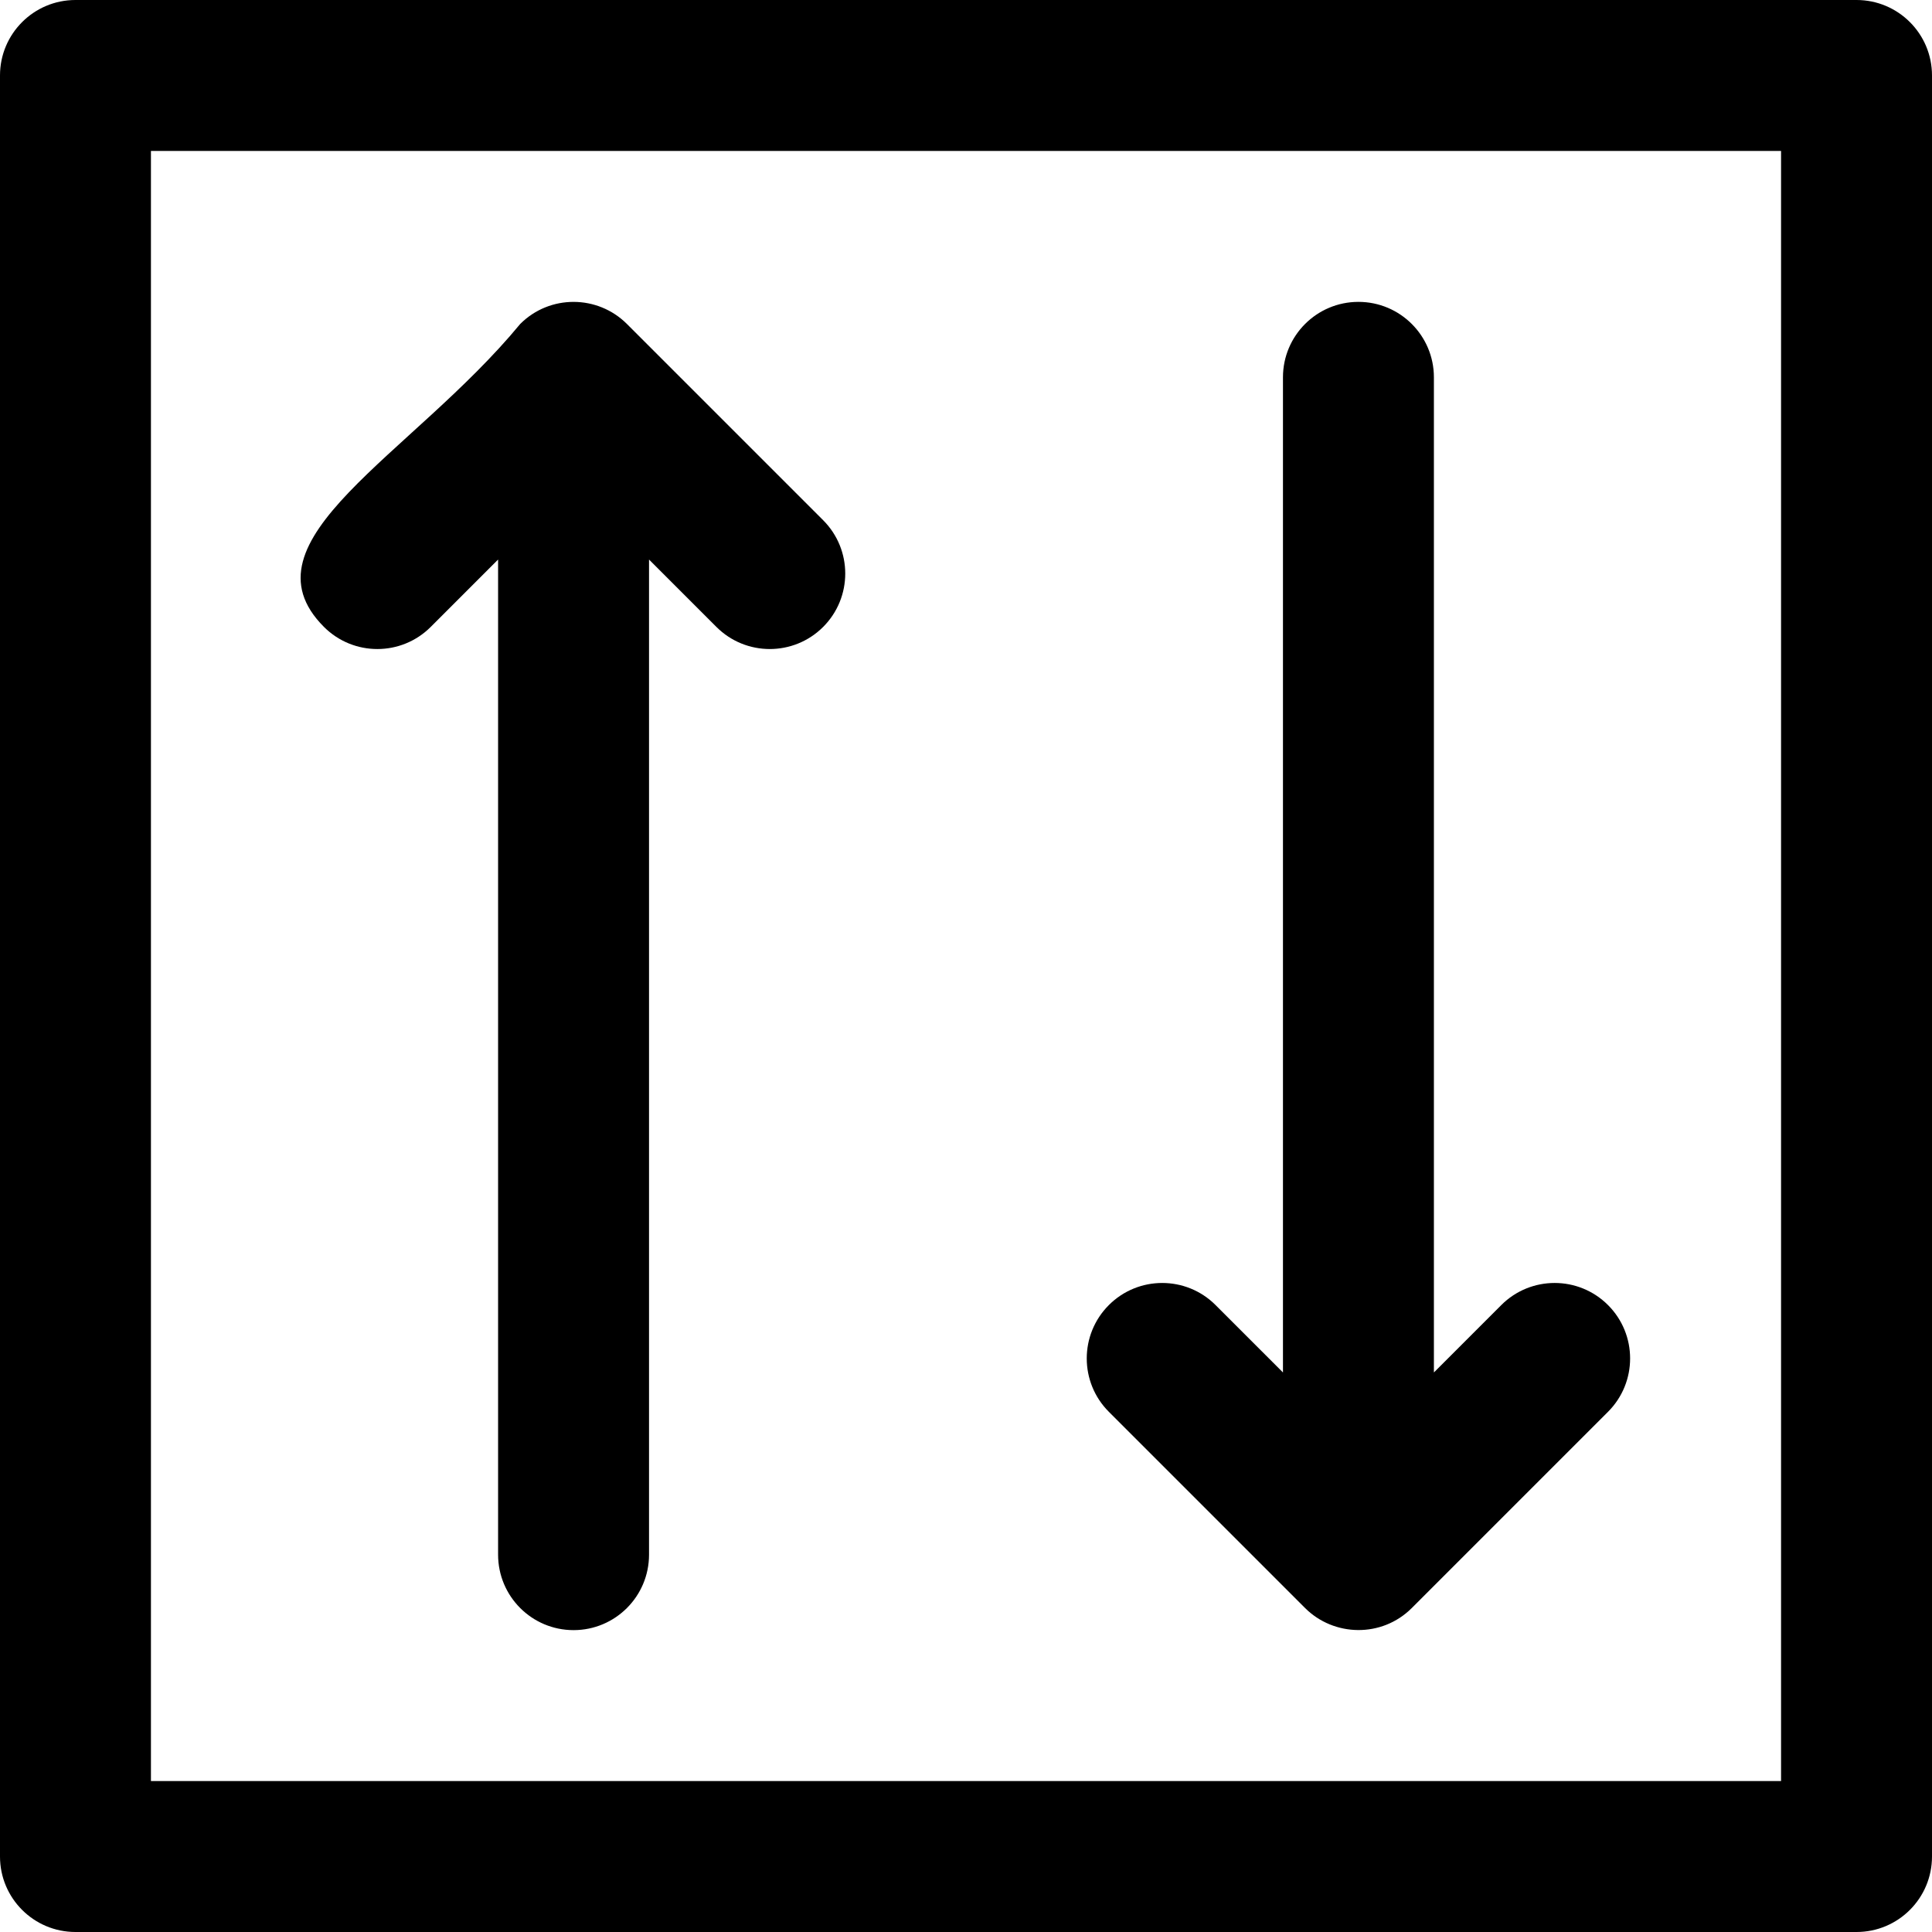 <svg id="Capa_1" enable-background="new 0 0 512 512" height="512" viewBox="0 0 512 512" width="512" xmlns="http://www.w3.org/2000/svg"><g><path d="m492 0h-472c-11.046 0-20 8.954-20 20v472c0 11.046 8.954 20 20 20h472c11.046 0 20-8.954 20-20v-472c0-11.046-8.954-20-20-20zm-20 472h-432v-432h432zm-386.143-305.857c-22.95-22.953 23.223-45.414 52-80.285 7.87-7.87 20.546-7.739 28.285 0l52 52c7.81 7.811 7.81 20.475 0 28.285-7.811 7.811-20.476 7.809-28.285 0l-17.857-17.858v263.715c0 11.046-8.954 20-20 20s-20-8.954-20-20v-263.715l-17.857 17.858c-7.811 7.81-20.475 7.81-28.286 0zm208 208c-7.81-7.811-7.81-20.475 0-28.285 7.811-7.811 20.475-7.811 28.285 0l17.858 17.857v-263.715c0-11.046 8.954-20 20-20s20 8.954 20 20v263.715l17.857-17.858c7.811-7.811 20.475-7.811 28.285 0s7.81 20.475 0 28.285l-52 52c-7.953 7.953-20.67 7.615-28.285 0z"/></g></svg>